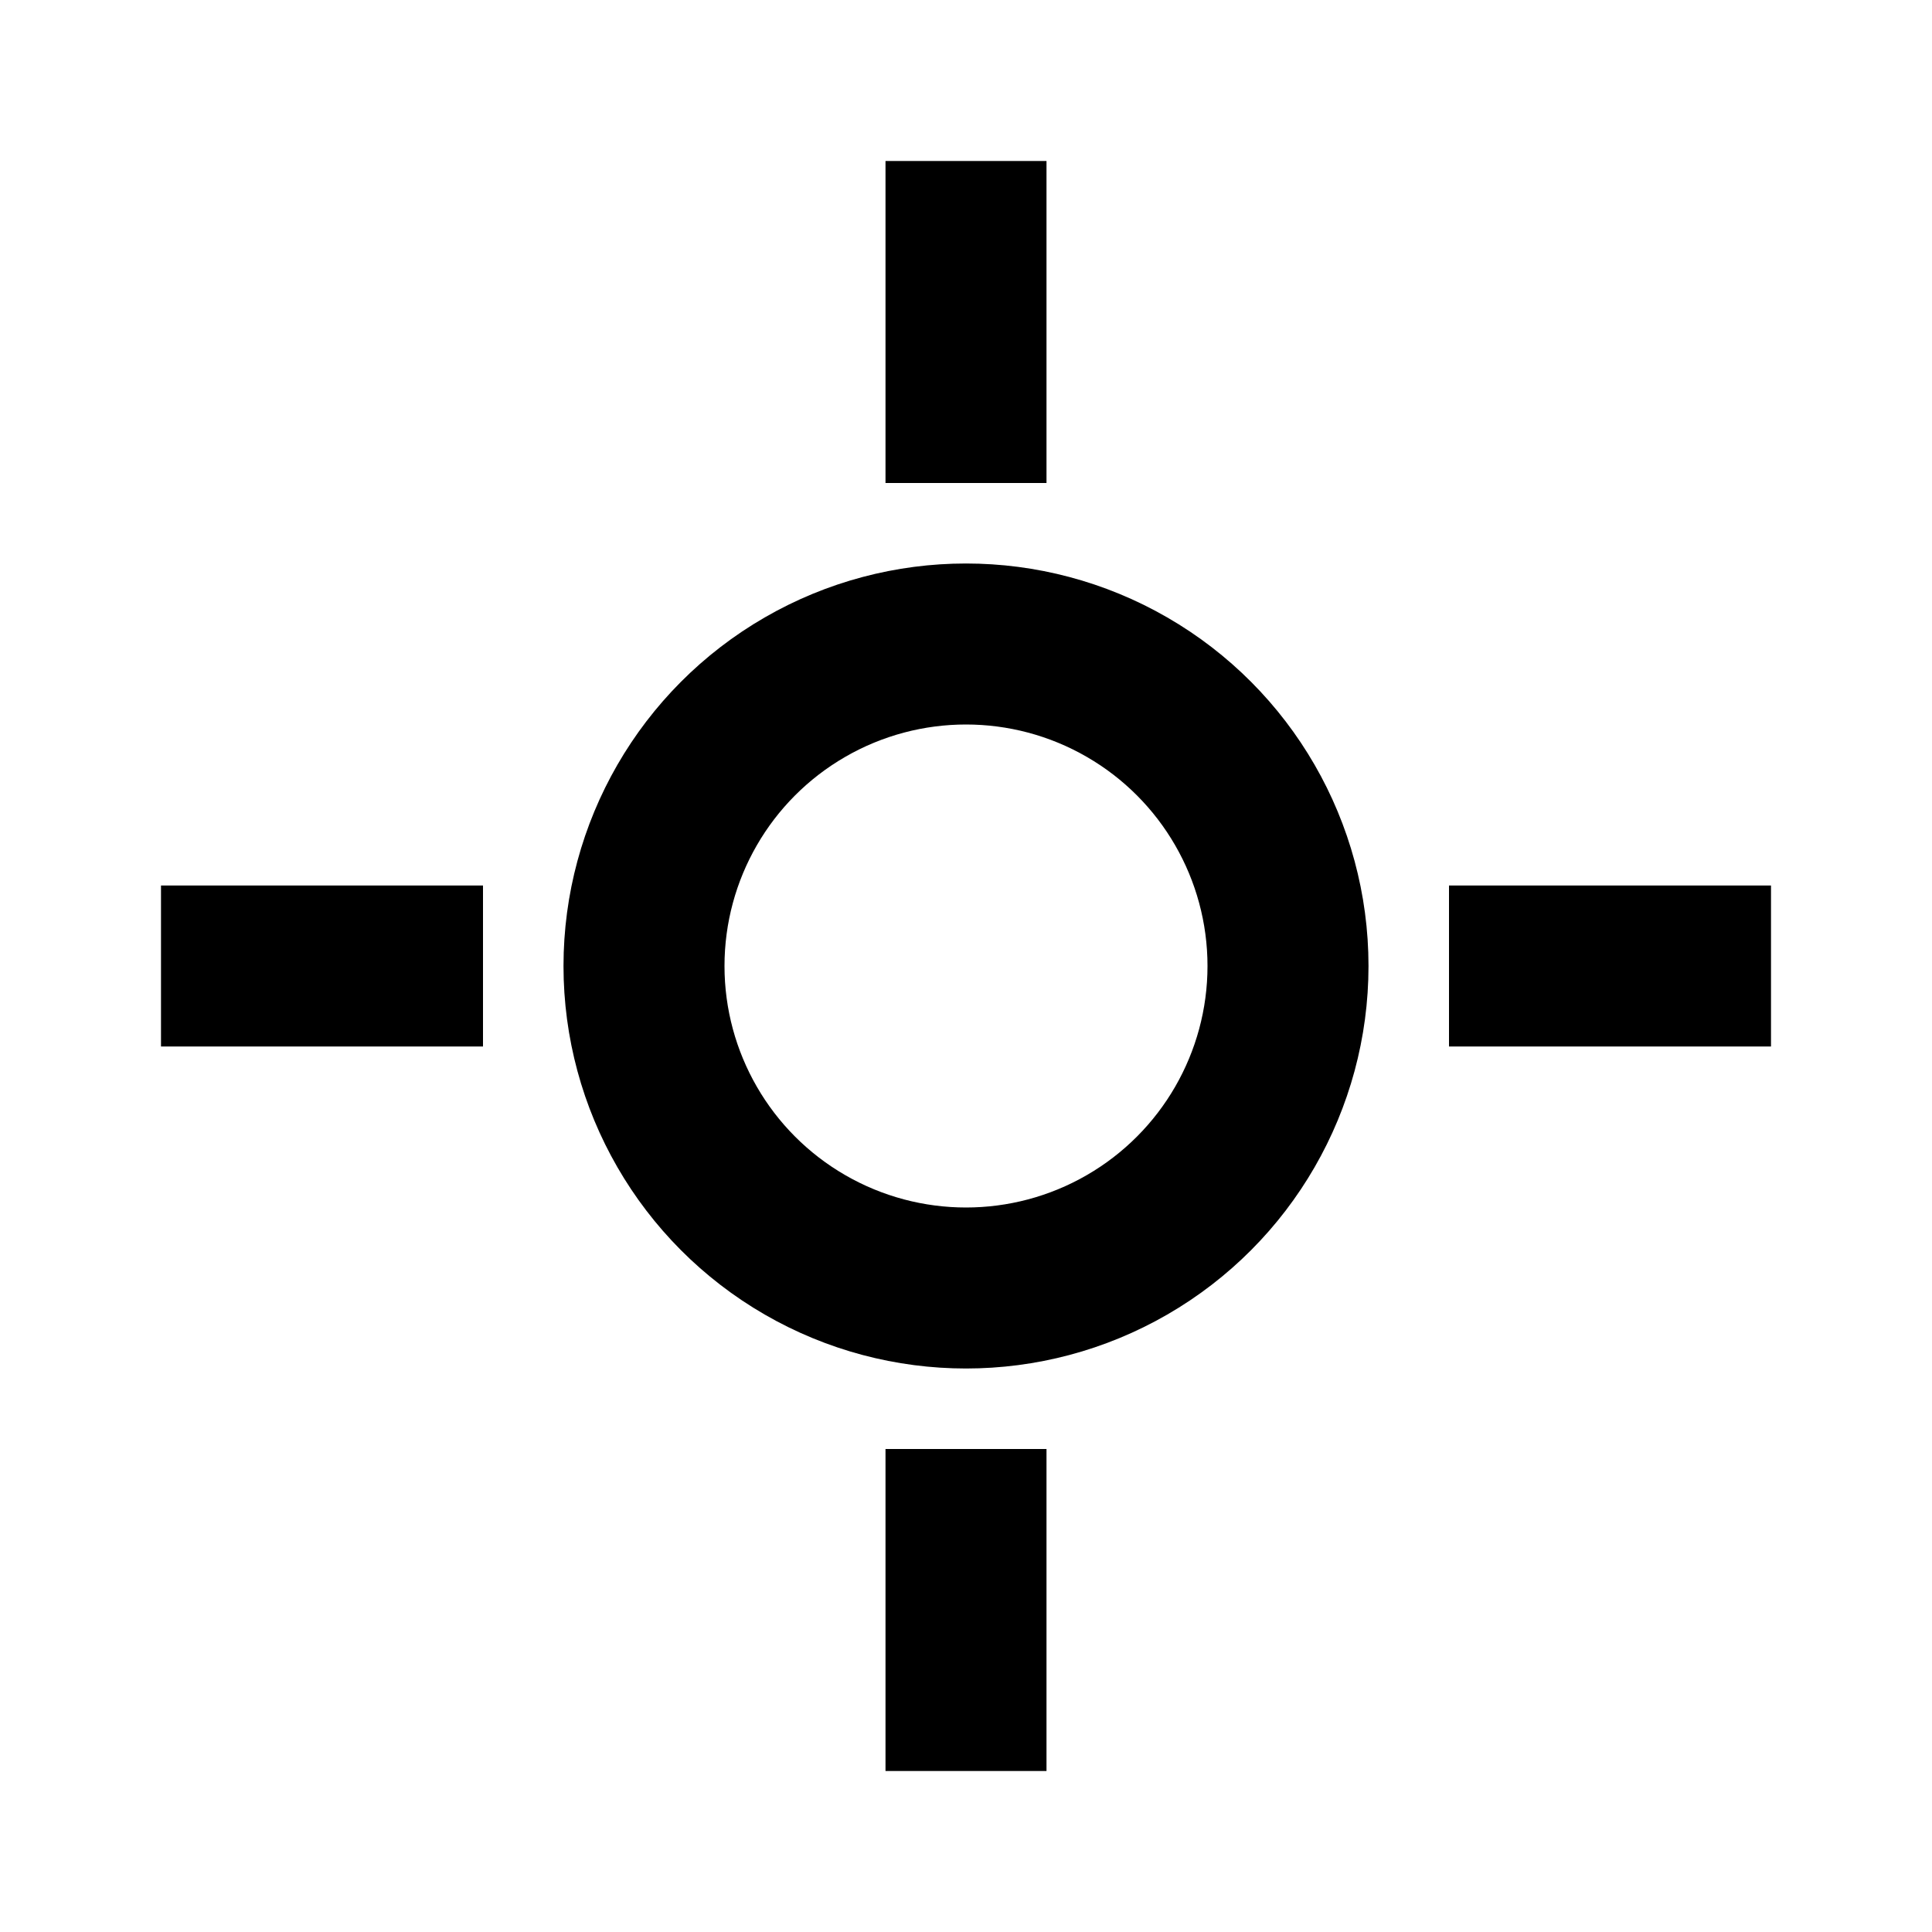 <svg xmlns="http://www.w3.org/2000/svg" width="24" height="24" viewBox="0 0 24 24">
  <circle cx="12" cy="12" r="4" fill="none" stroke="#000000" stroke-width="2"/>
  <path fill="none" stroke="#000000" stroke-width="2" d="M12 2v4M12 18v4M2 12h4M18 12h4"/>
</svg>